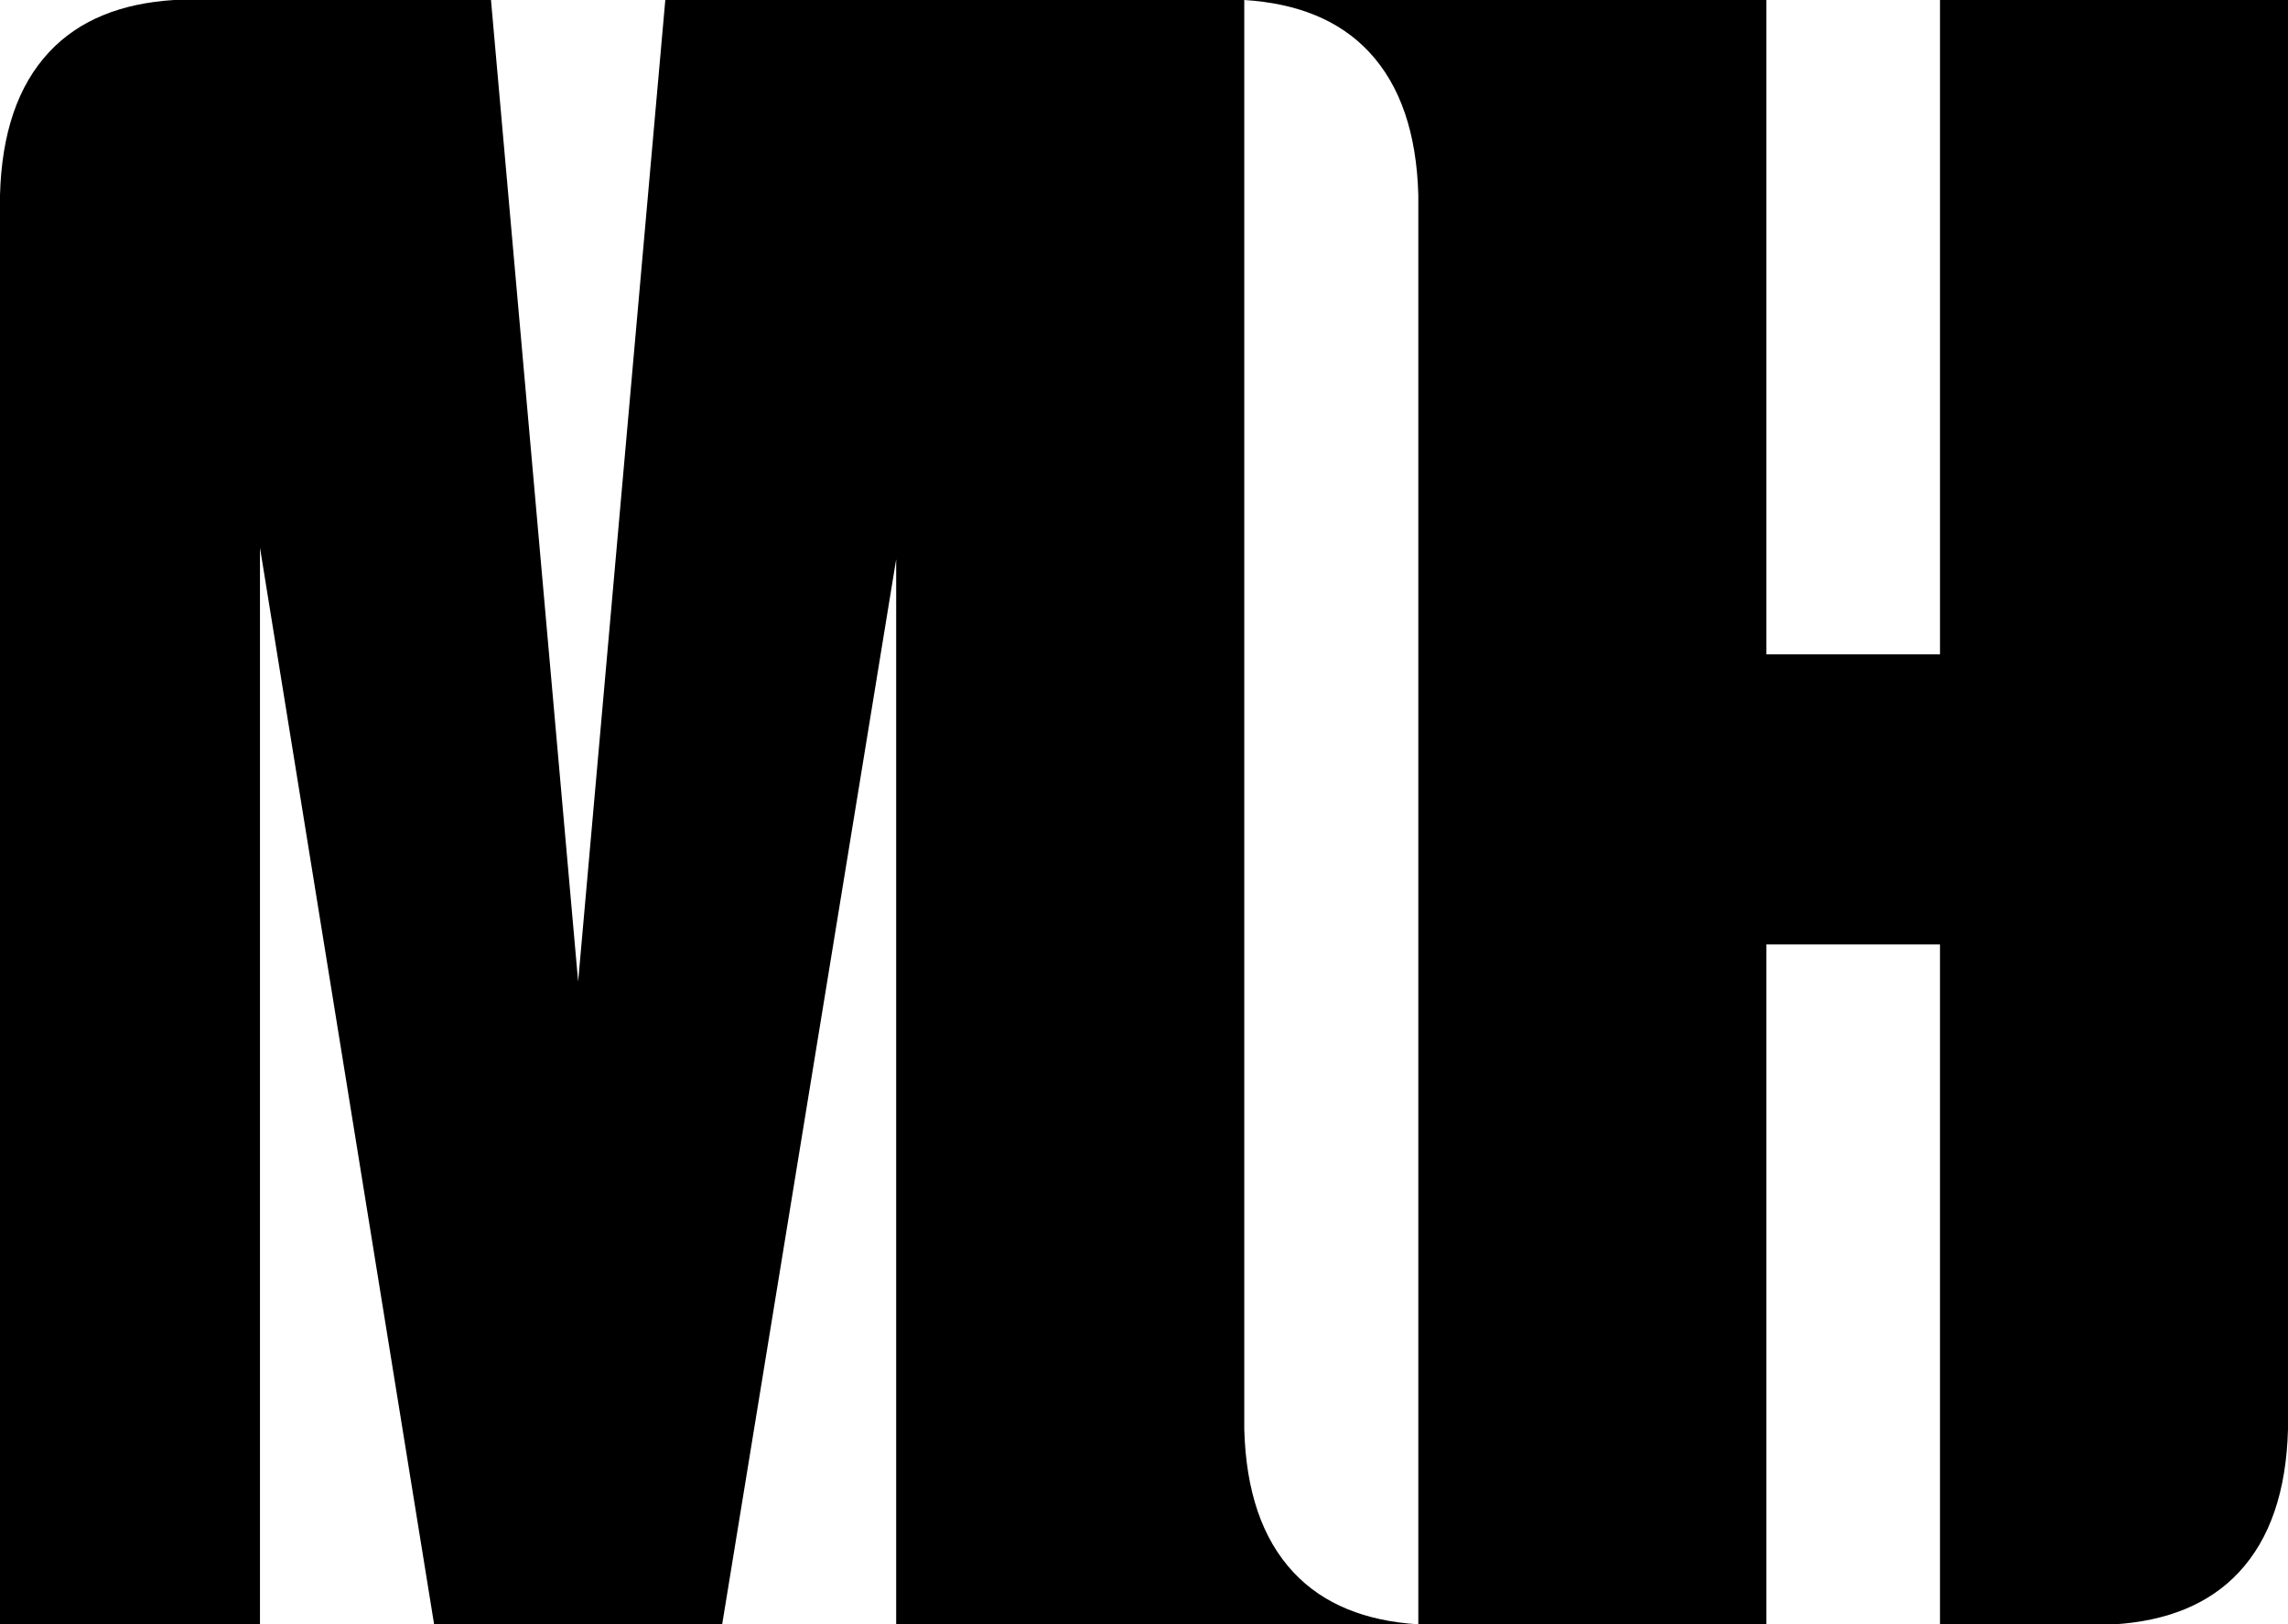 <?xml version="1.0" encoding="utf-8"?>
<!-- Generator: Adobe Illustrator 27.0.1, SVG Export Plug-In . SVG Version: 6.00 Build 0)  -->
<svg version="1.1" id="Ebene_1" xmlns="http://www.w3.org/2000/svg" xmlns:xlink="http://www.w3.org/1999/xlink" x="0px" y="0px"
	 viewBox="0 0 500.07 355.13" style="enable-background:new 0 0 500.07 355.13;" xml:space="preserve">
<g>
	<path d="M424.01,0v143.06h-37.94V0h-76.08v0l-38.04,0c11.57,0.72,20.76,4.39,27.27,11.35c6.89,7.36,10.41,17.87,10.77,31.32v312.45
		h76.08V206.48h37.94v148.65h38.02c11.57-0.72,20.76-4.39,27.27-11.35c6.89-7.36,10.41-17.87,10.77-31.32V0H424.01z"/>
	<path d="M271.95,312.45V0H145.41l-19.05,214.6L107.31,0H38.04C26.47,0.72,17.28,4.39,10.77,11.35C3.87,18.71,0.36,29.22,0,42.67
		v312.45h56.82v-235.4l38.06,235.4h62.96l38.03-232.86v232.86h76.08v0l0,0l38.04,0c-11.57-0.72-20.76-4.39-27.27-11.35
		C275.82,336.41,272.31,325.9,271.95,312.45z"/>
</g>
</svg>
